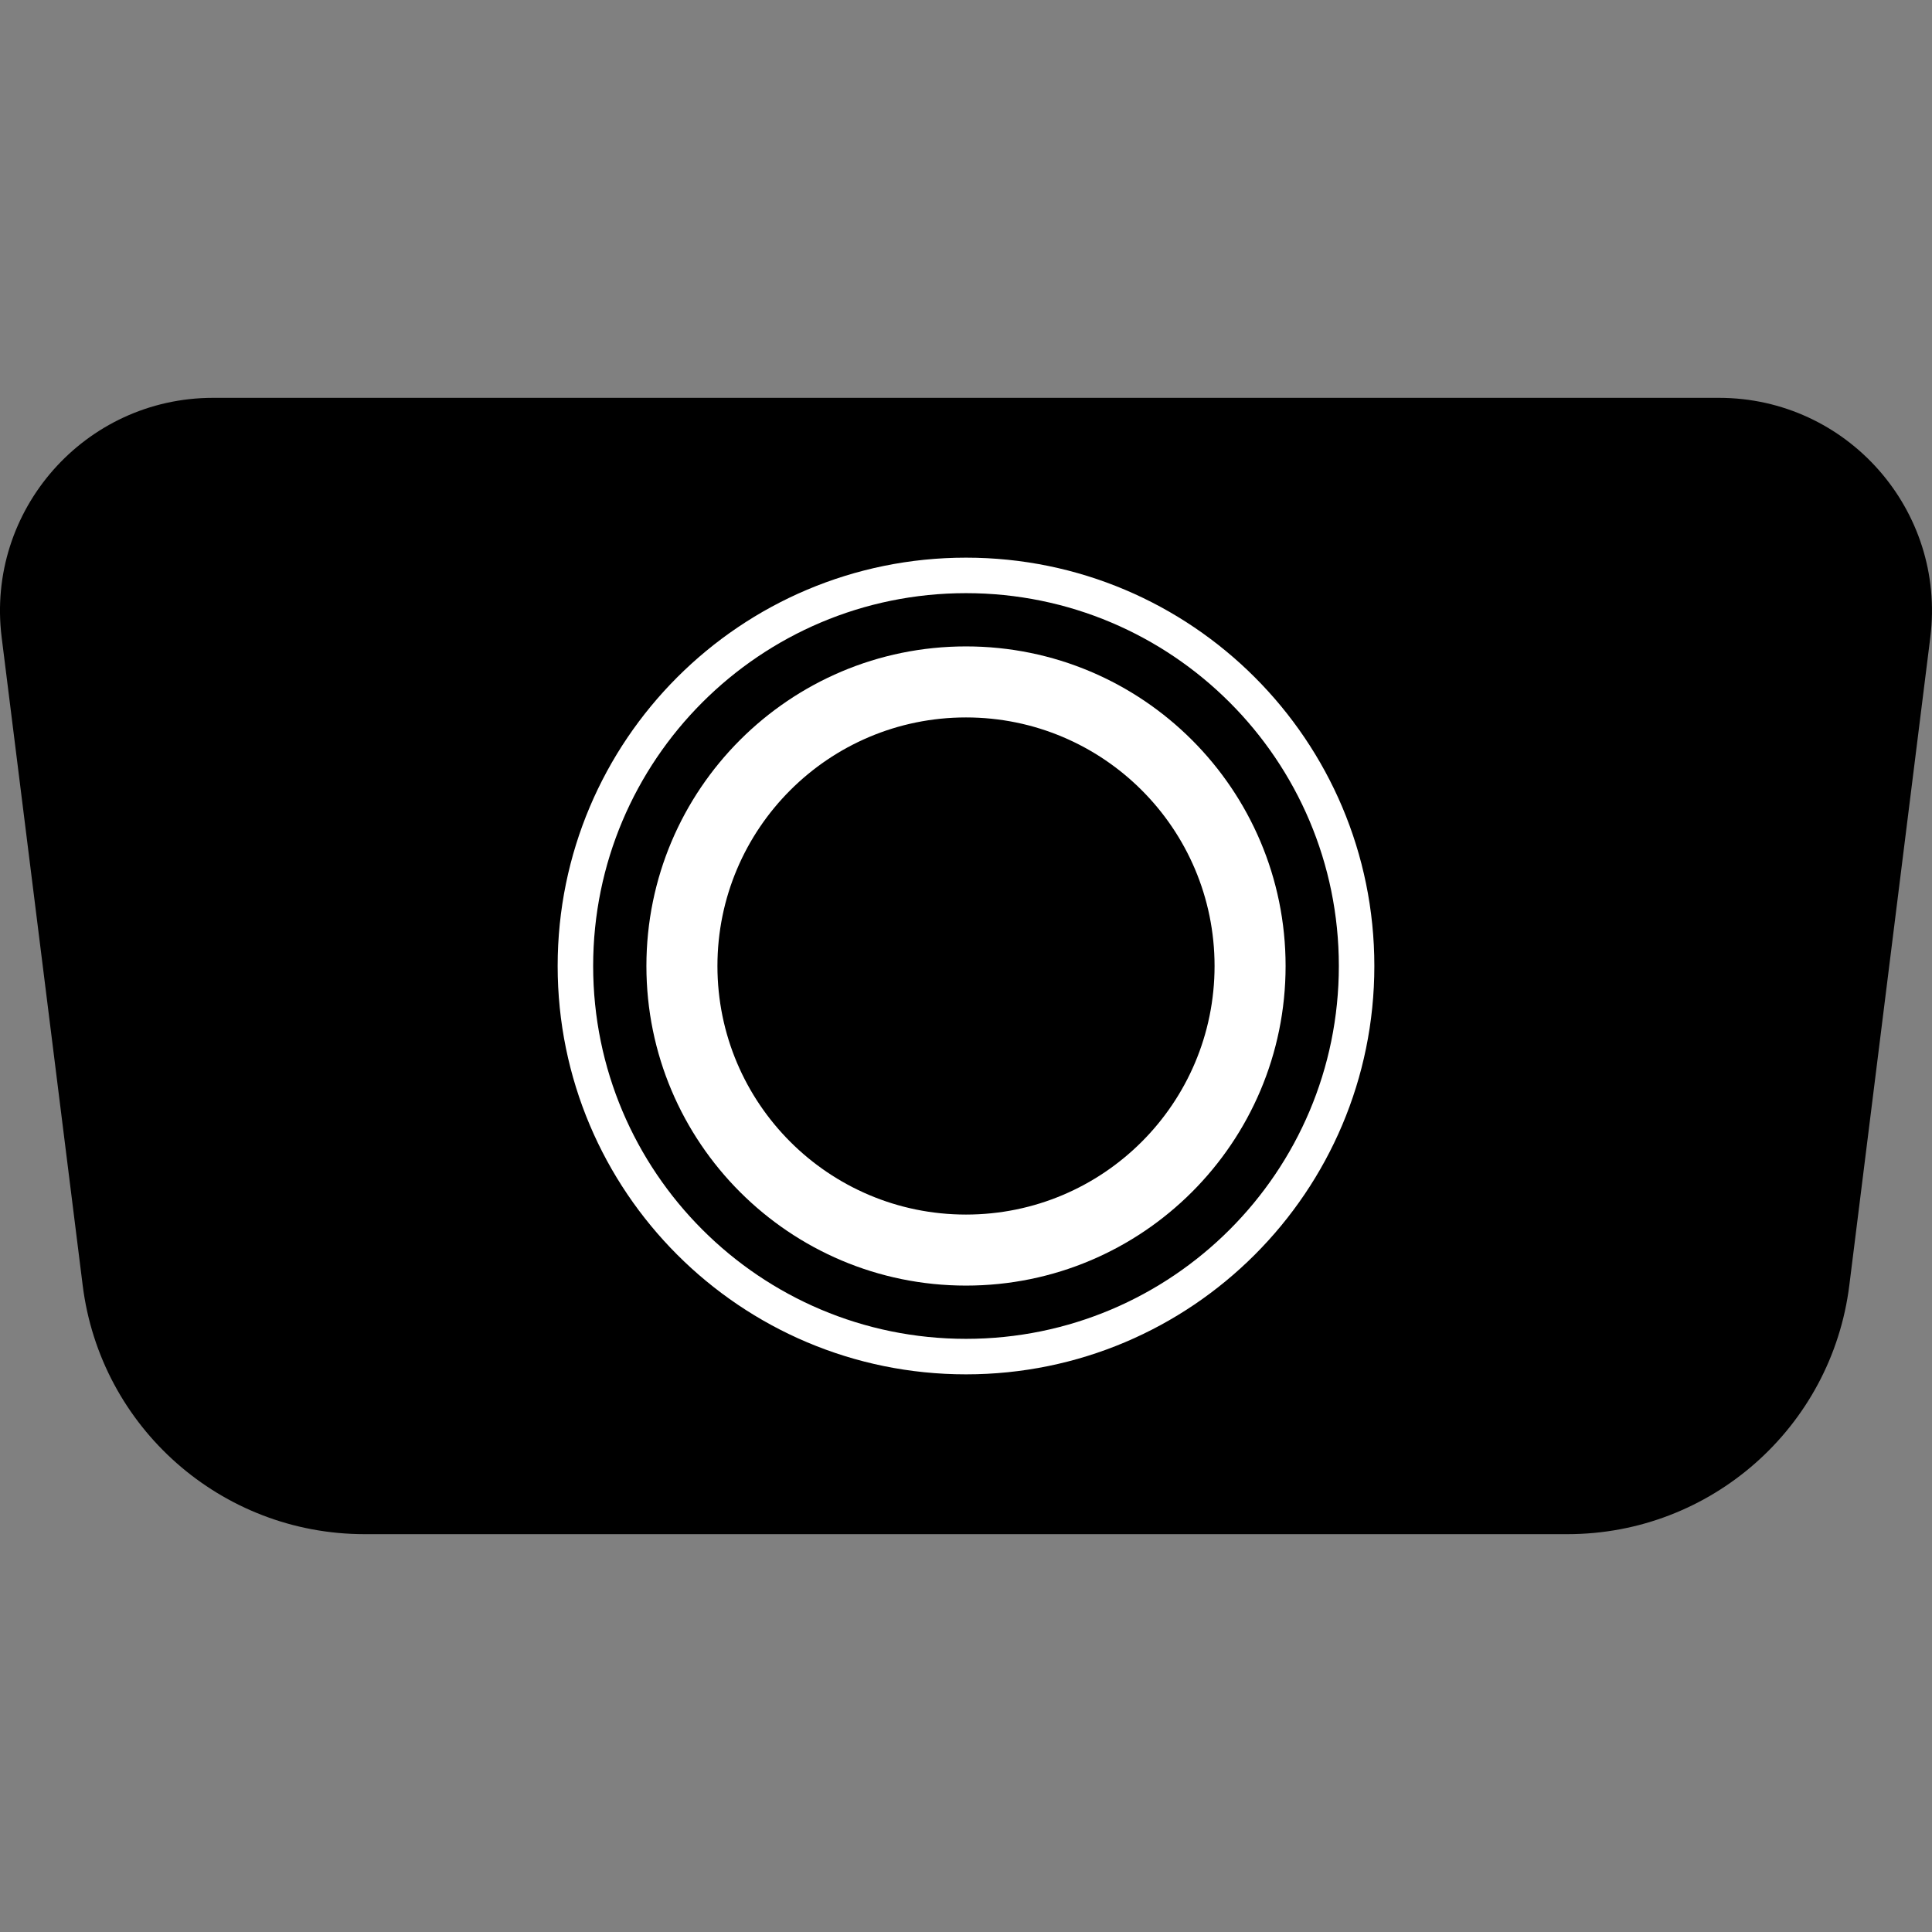 <svg width="64" height="64" viewBox="0 0 64 64" fill="none" xmlns="http://www.w3.org/2000/svg">
<rect x="0" y="0" width="64" height="64" fill="#808080" stroke="none"/>
<g clip-path="url(#clip0_1967:16012)">
<path d="M0.055 21.113C-0.471 16.9 2.813 13.179 7.059 13.179H56.941C61.187 13.179 64.471 16.9 63.944 21.113L61.261 42.578C60.673 47.287 56.67 50.821 51.924 50.821H12.076C7.33 50.821 3.327 47.287 2.739 42.578L0.055 21.113Z" fill="black"/>
<path fill-rule="evenodd" clip-rule="evenodd" d="M32 23.766C27.452 23.766 23.766 27.452 23.766 32C23.766 36.547 27.452 40.234 32 40.234C36.547 40.234 40.234 36.547 40.234 32C40.234 27.452 36.547 23.766 32 23.766ZM21.413 32C21.413 26.153 26.153 21.413 32 21.413C37.847 21.413 42.587 26.153 42.587 32C42.587 37.847 37.847 42.587 32 42.587C26.153 42.587 21.413 37.847 21.413 32Z" fill="white"/>
<path fill-rule="evenodd" clip-rule="evenodd" d="M32 19.649C25.179 19.649 19.649 25.179 19.649 32C19.649 38.821 25.179 44.351 32 44.351C38.821 44.351 44.351 38.821 44.351 32C44.351 25.179 38.821 19.649 32 19.649ZM18.473 32C18.473 24.529 24.529 18.473 32 18.473C39.471 18.473 45.527 24.529 45.527 32C45.527 39.471 39.471 45.527 32 45.527C24.529 45.527 18.473 39.471 18.473 32Z" fill="white"/>
</g>
<defs>
<clipPath id="clip0_1967:16012">
<rect width="64" height="64" fill="white"/>
</clipPath>
</defs>
</svg>
